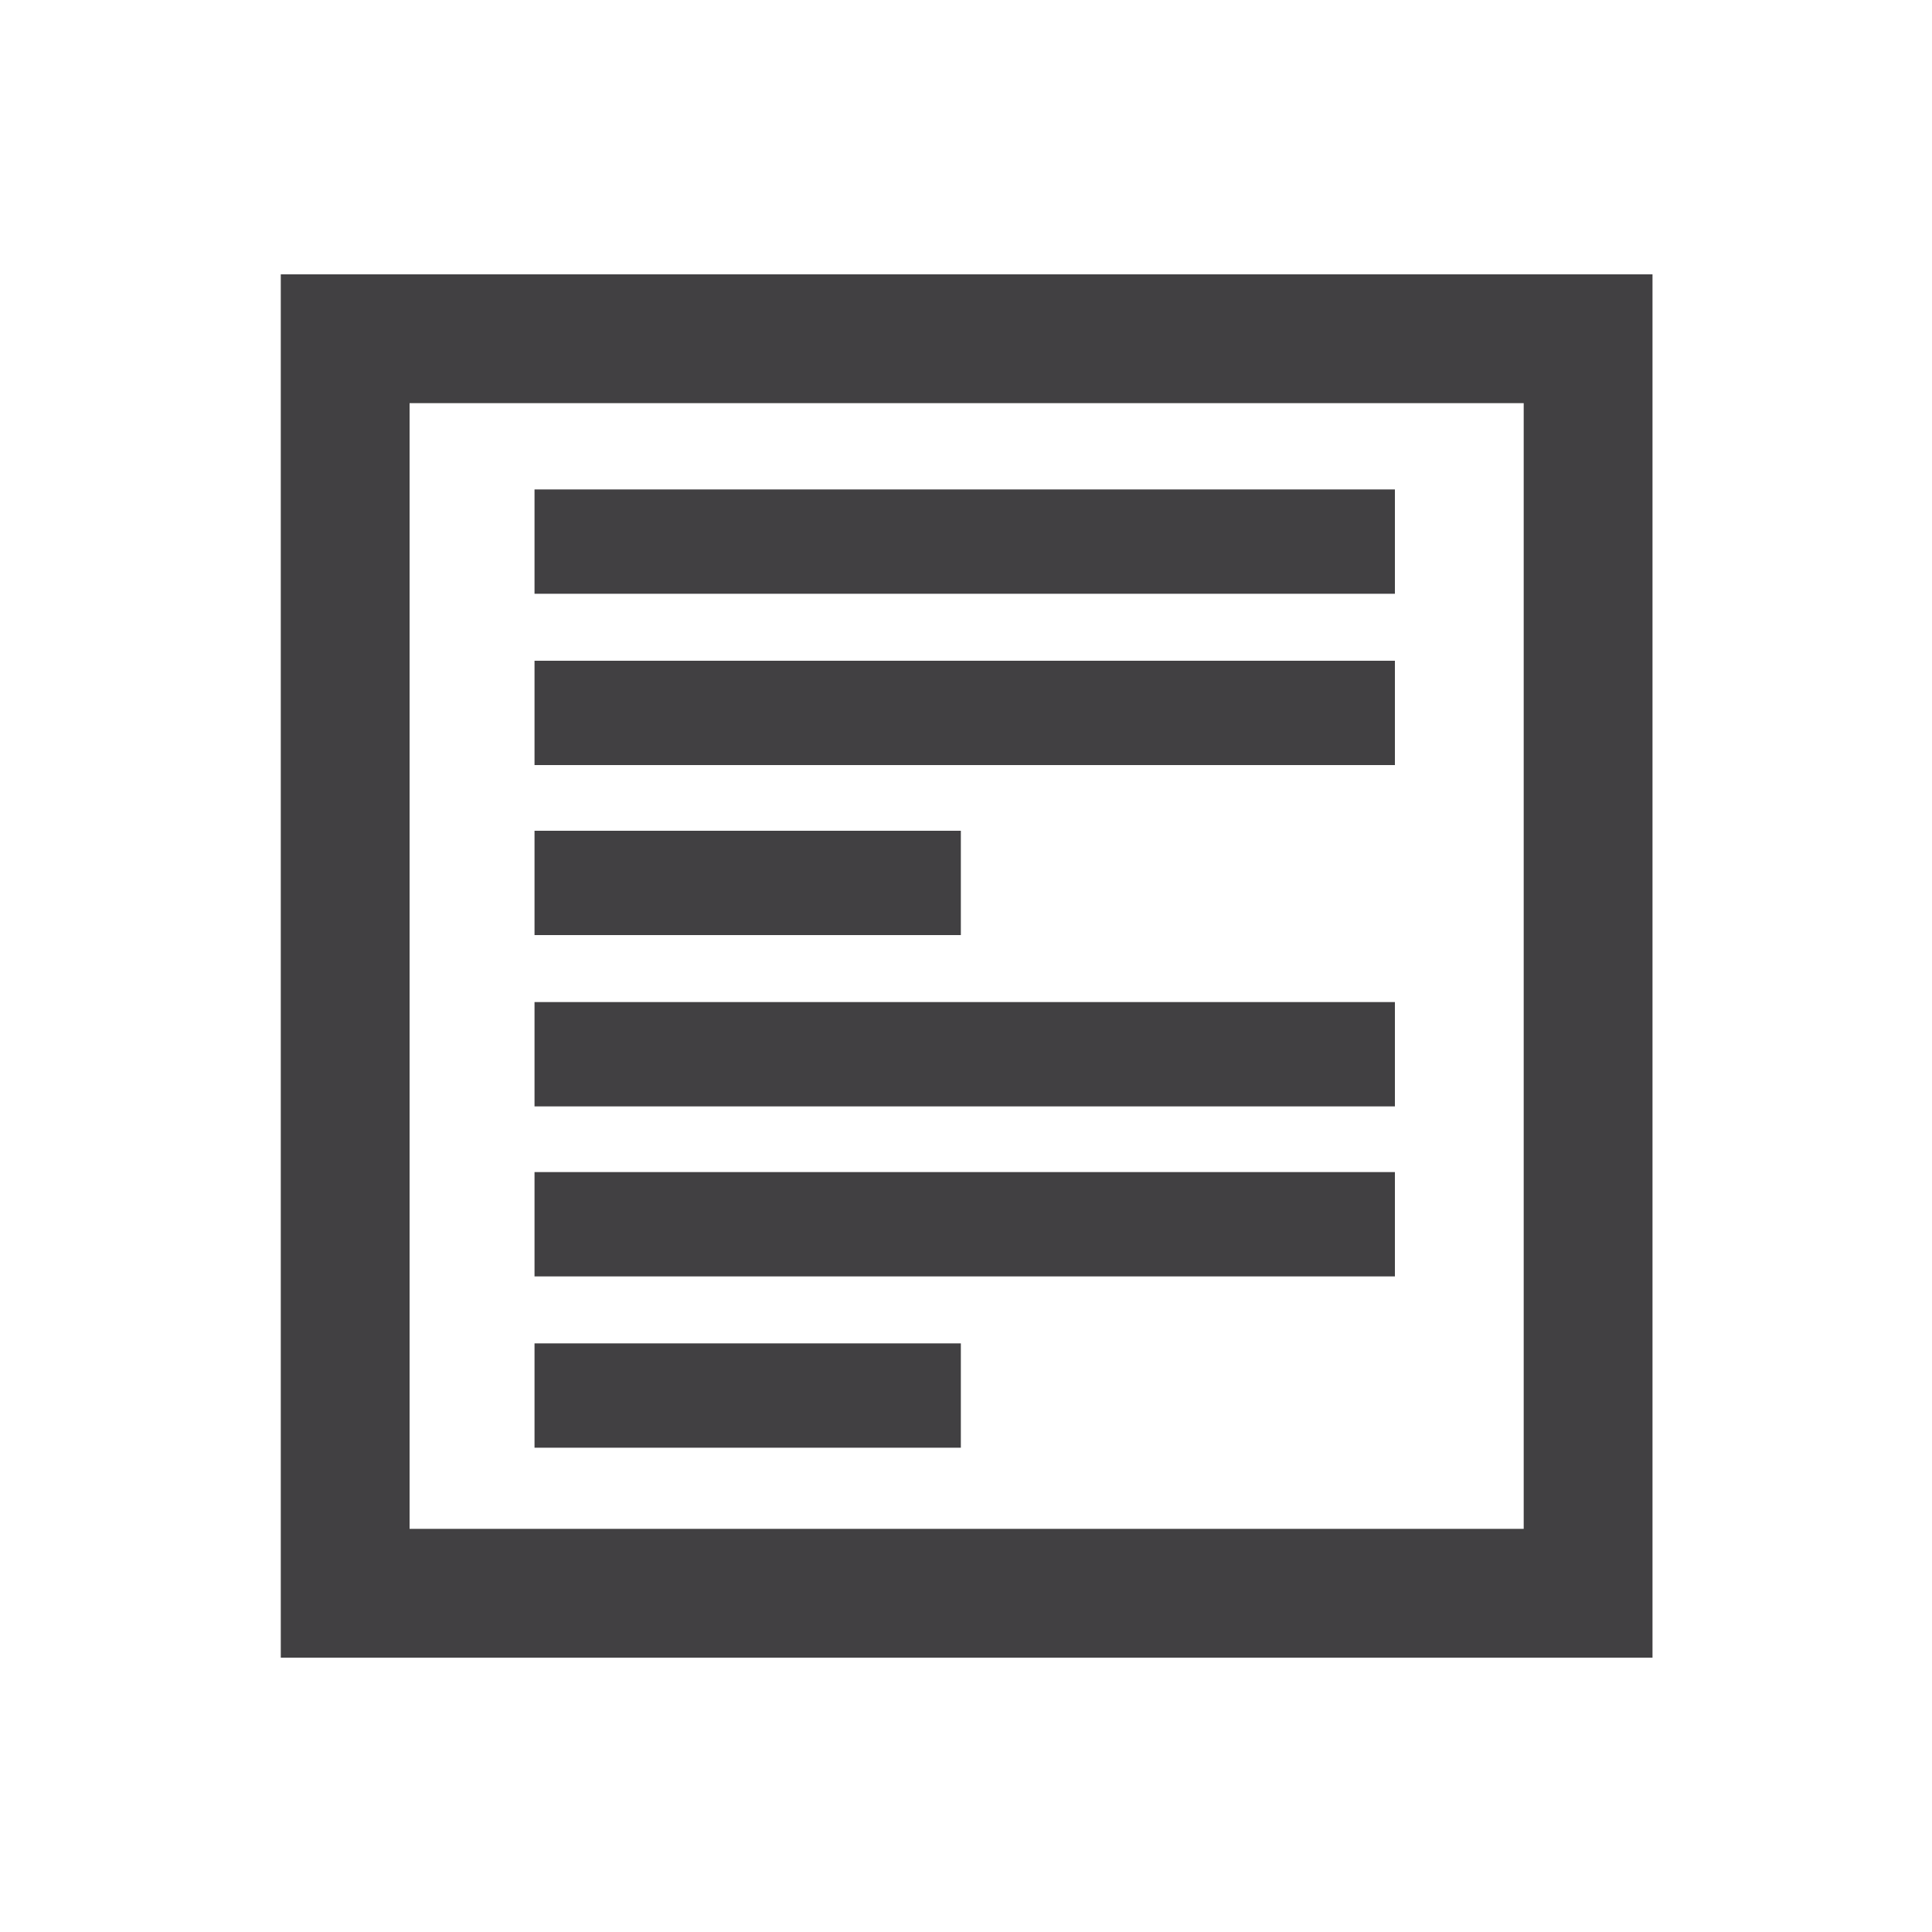 <?xml version="1.0" encoding="utf-8"?>
<!-- Generator: Adobe Illustrator 18.1.0, SVG Export Plug-In . SVG Version: 6.00 Build 0)  -->
<!DOCTYPE svg PUBLIC "-//W3C//DTD SVG 1.1//EN" "http://www.w3.org/Graphics/SVG/1.1/DTD/svg11.dtd">
<svg version="1.1" id="Layer_1" xmlns="http://www.w3.org/2000/svg" xmlns:xlink="http://www.w3.org/1999/xlink" x="0px" y="0px"
	 viewBox="0 0 150 150" enable-background="new 0 0 150 150" xml:space="preserve">
<g>
	<g>
		<path fill="#414042" d="M128.2,128.7H21.8V21.3h106.5V128.7z M31.8,118.7h86.5V31.3H31.8V118.7z"/>
	</g>
	<rect x="41.5" y="38" fill="#414042" width="66.8" height="8.1"/>
	<rect x="41.5" y="51.3" fill="#414042" width="66.8" height="8.1"/>
	<rect x="41.5" y="64.5" fill="#414042" width="33.1" height="8.1"/>
	<rect x="41.5" y="77.8" fill="#414042" width="66.8" height="8.1"/>
	<rect x="41.5" y="91" fill="#414042" width="66.8" height="8.1"/>
	<rect x="41.5" y="104.3" fill="#414042" width="33.1" height="8.1"/>
</g>
</svg>
